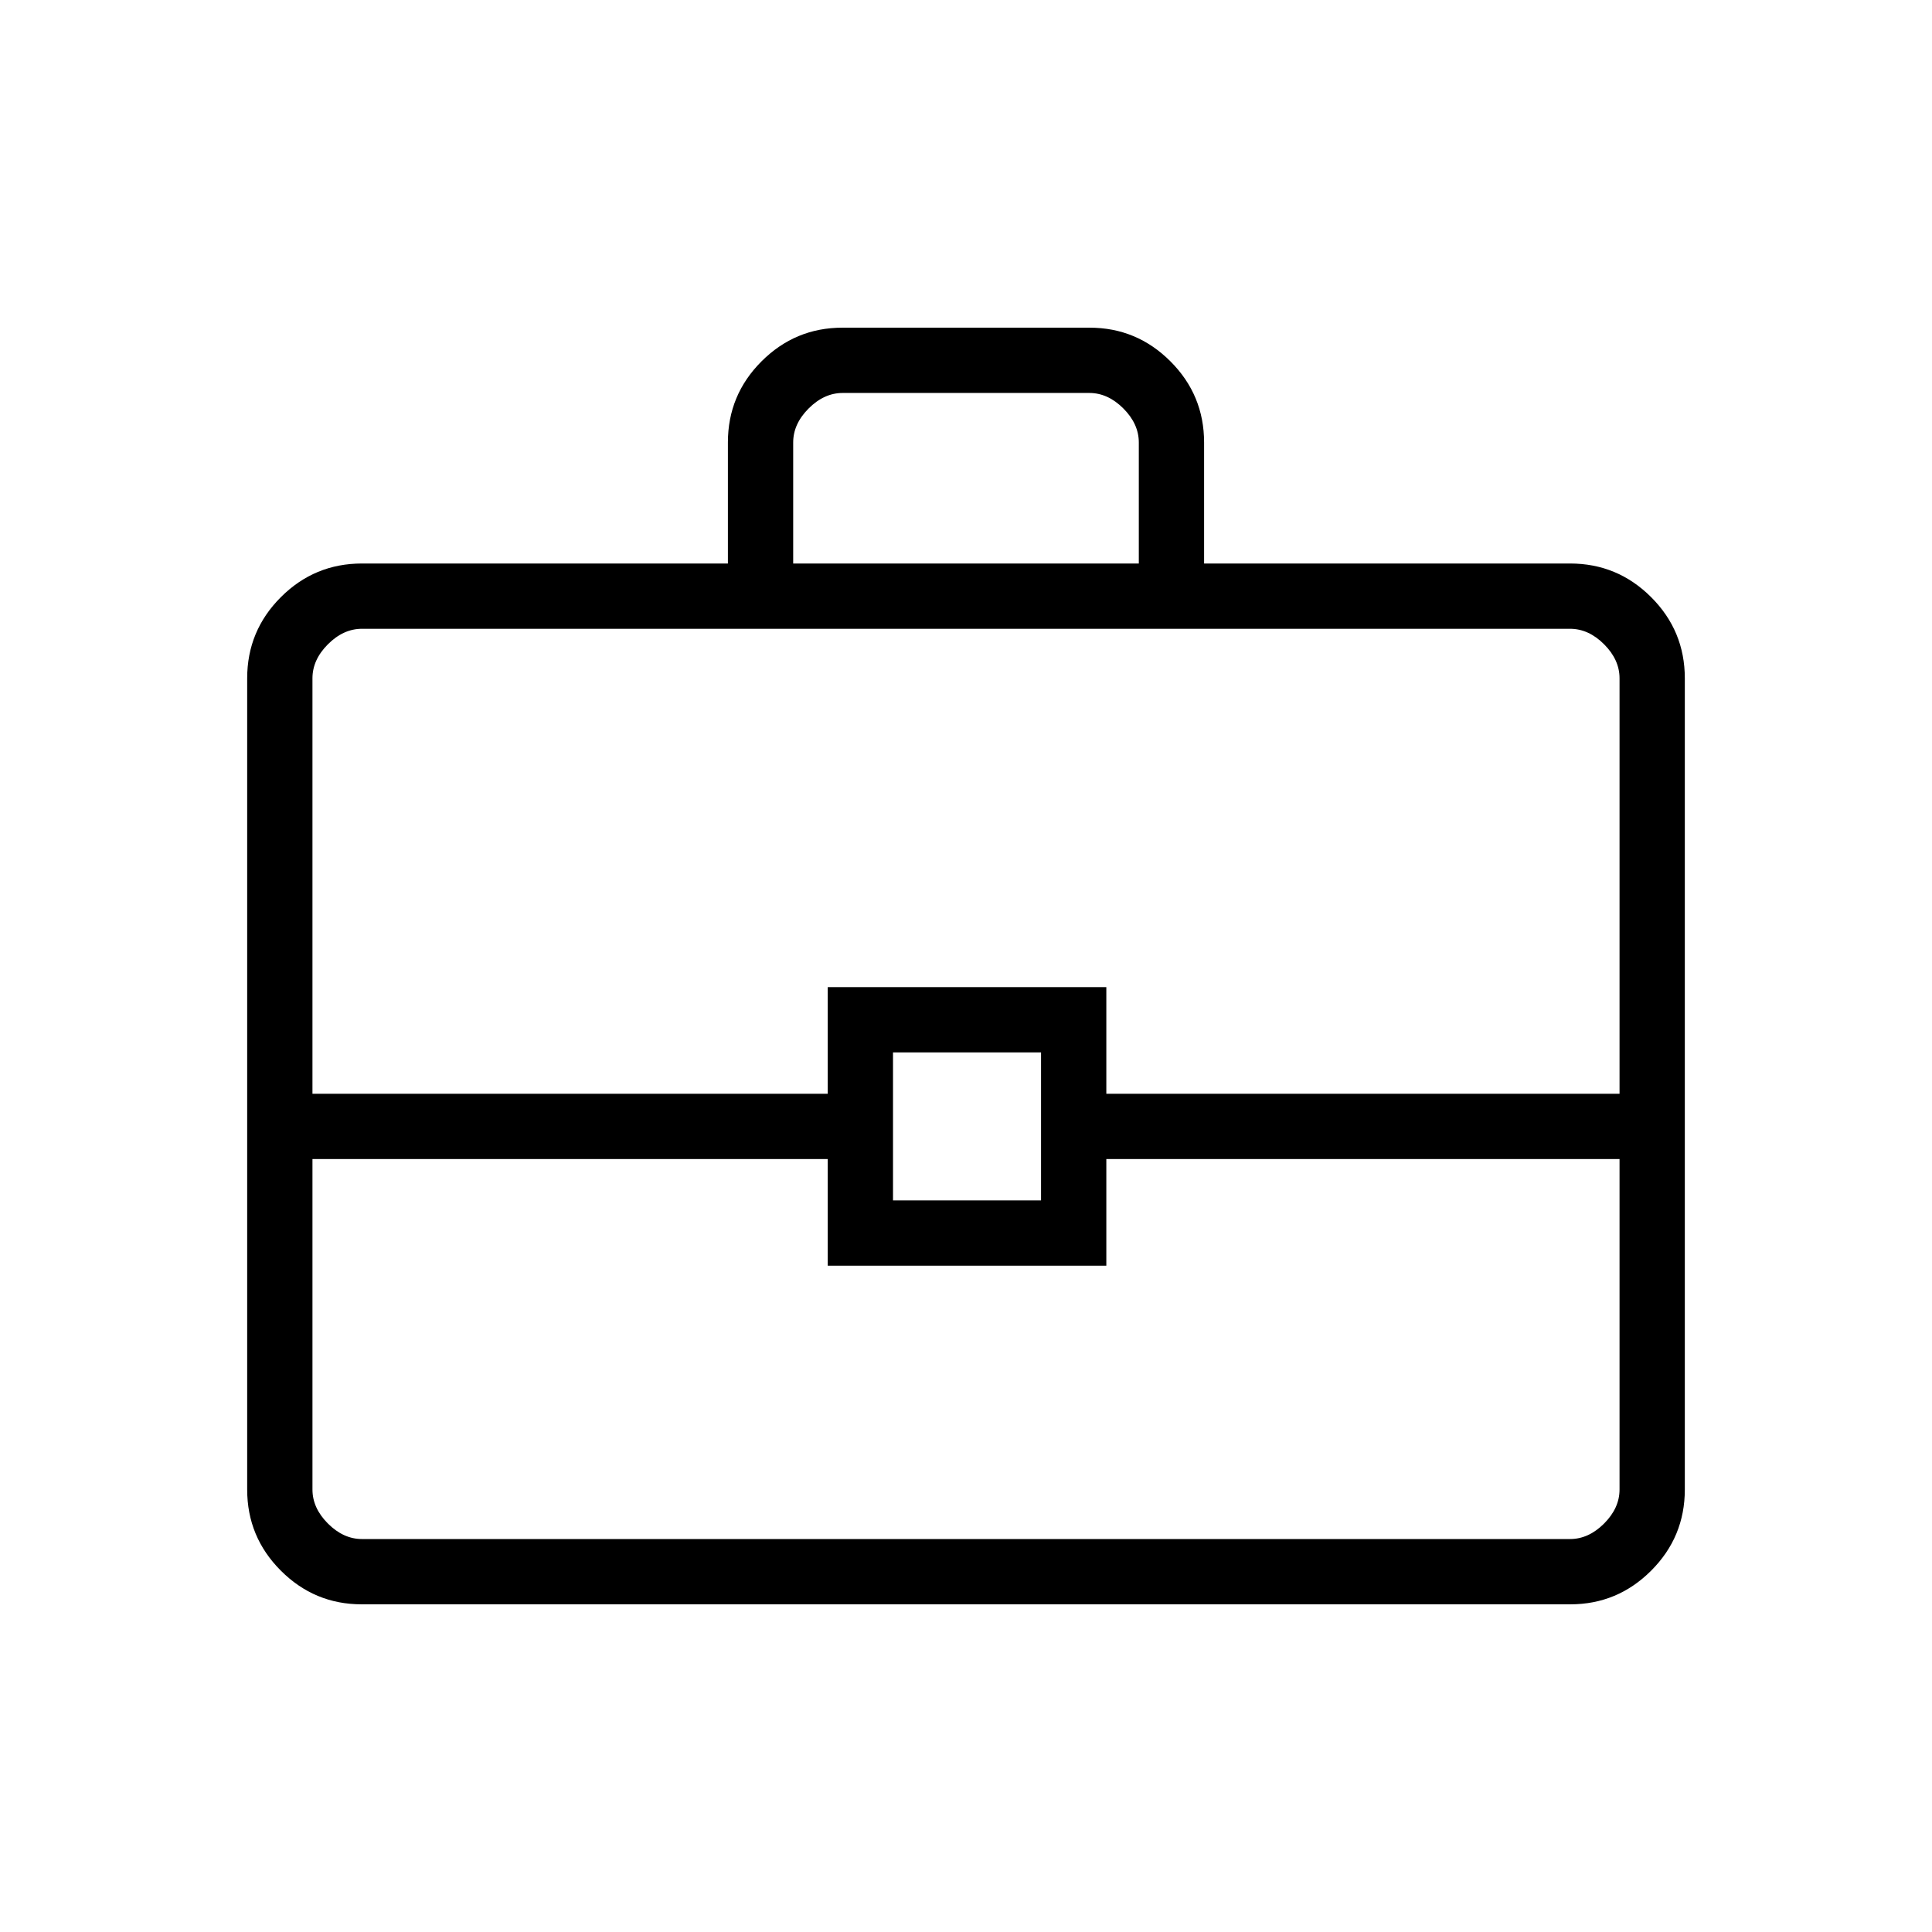 <svg xmlns="http://www.w3.org/2000/svg" height="40px" viewBox="0 -960 960 960" width="40px" fill="#000000"><path d="M179.7-162.82q-23.42 0-40.15-16.73-16.73-16.73-16.73-40.32v-403.08q0-23.59 16.73-40.32T179.87-680h181.82v-60.16q0-23.6 16.73-40.31 16.74-16.71 40.16-16.71h122.84q23.42 0 40.16 16.73 16.73 16.73 16.73 40.32V-680h181.82q23.59 0 40.32 16.73t16.73 40.32v403.08q0 23.59-16.73 40.32t-40.15 16.73H179.7ZM394.13-680h171.74v-60.13q0-9.23-7.69-16.92-7.69-7.69-16.92-7.69H418.74q-9.23 0-16.92 7.69-7.69 7.69-7.69 16.92V-680Zm410.61 295.92H549.73v53H411.29v-53H155.26v164.21q0 9.23 7.69 16.92 7.69 7.69 16.92 7.69h600.26q9.23 0 16.92-7.69 7.69-7.69 7.69-16.92v-164.21Zm-361.01 20.57h73.56v-73.57h-73.56v73.57Zm-288.47-53h256.03v-53h138.44v53h255.01v-206.44q0-9.23-7.69-16.92-7.69-7.69-16.92-7.69H179.87q-9.23 0-16.92 7.69-7.69 7.69-7.69 16.92v206.44ZM480-400.65Z"/></svg>